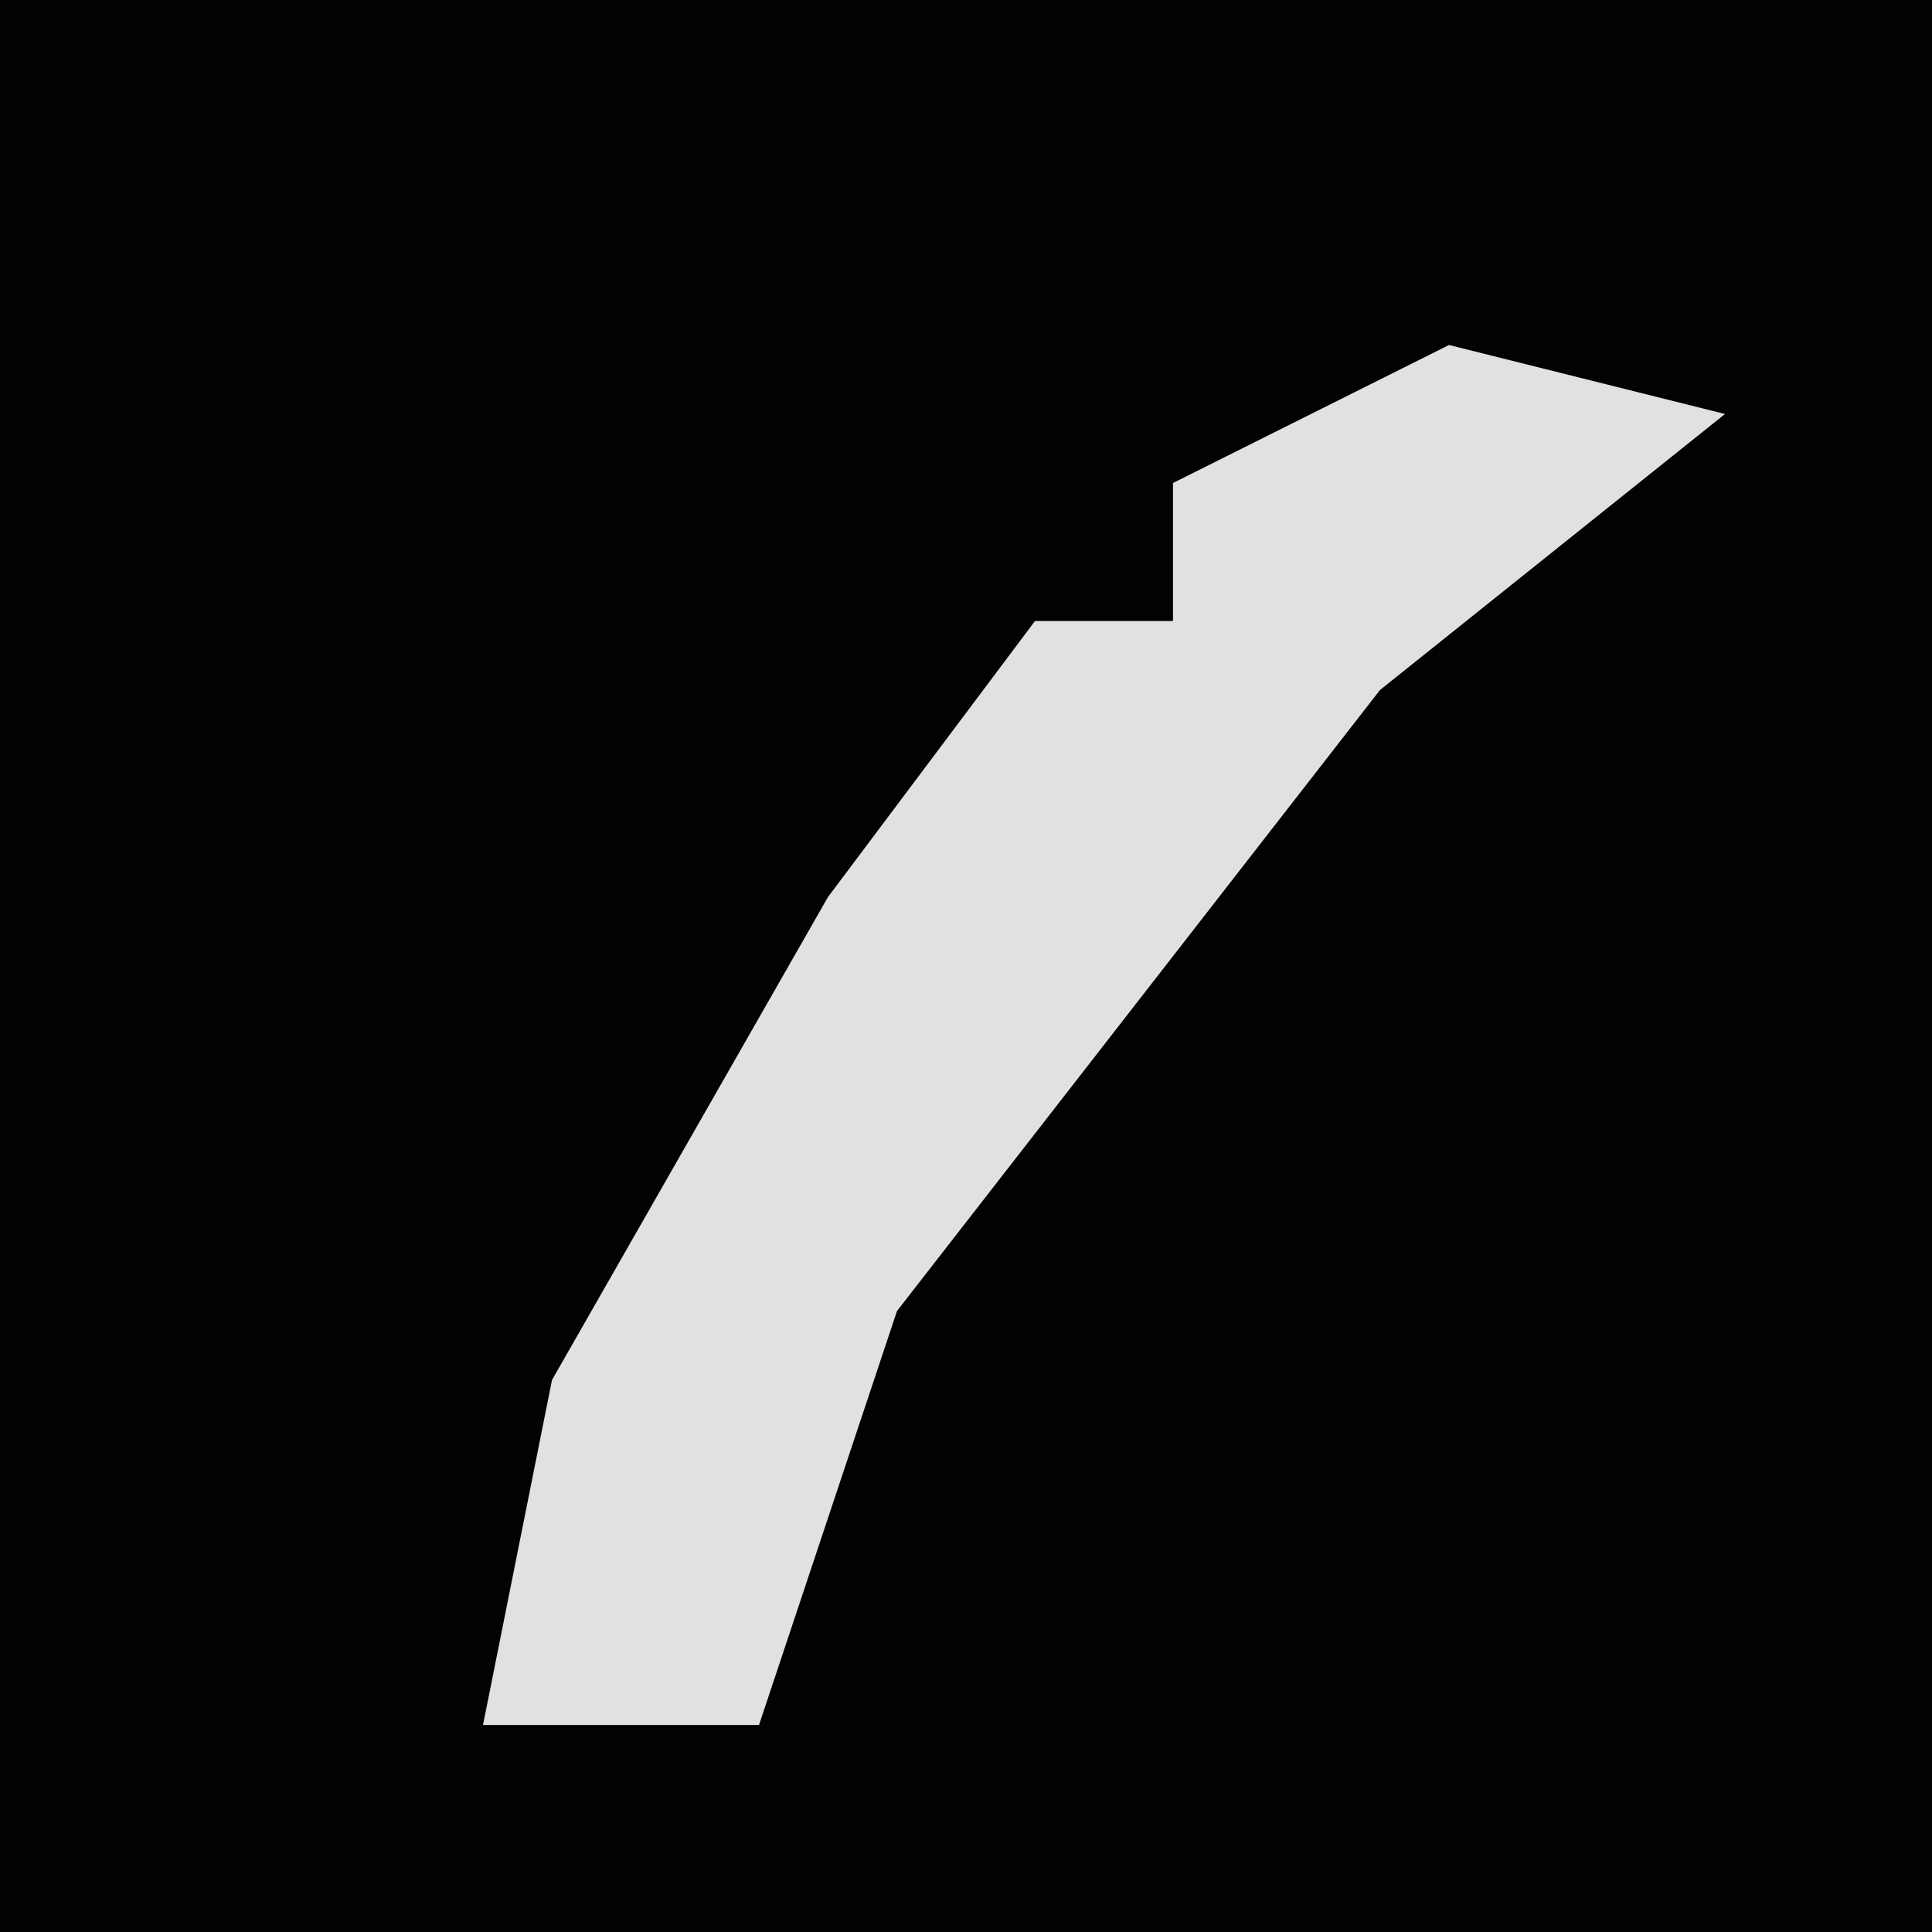 <?xml version="1.0" encoding="UTF-8"?>
<svg version="1.1" xmlns="http://www.w3.org/2000/svg" width="28" height="28">
<path d="M0,0 L28,0 L28,28 L0,28 Z " fill="#020202" transform="translate(0,0)"/>
<path d="M0,0 L4,1 L-1,5 L-8,14 L-10,20 L-14,20 L-13,15 L-9,8 L-6,4 L-4,4 L-4,2 Z " fill="#E1E1E1" transform="translate(21,5)"/>
</svg>
